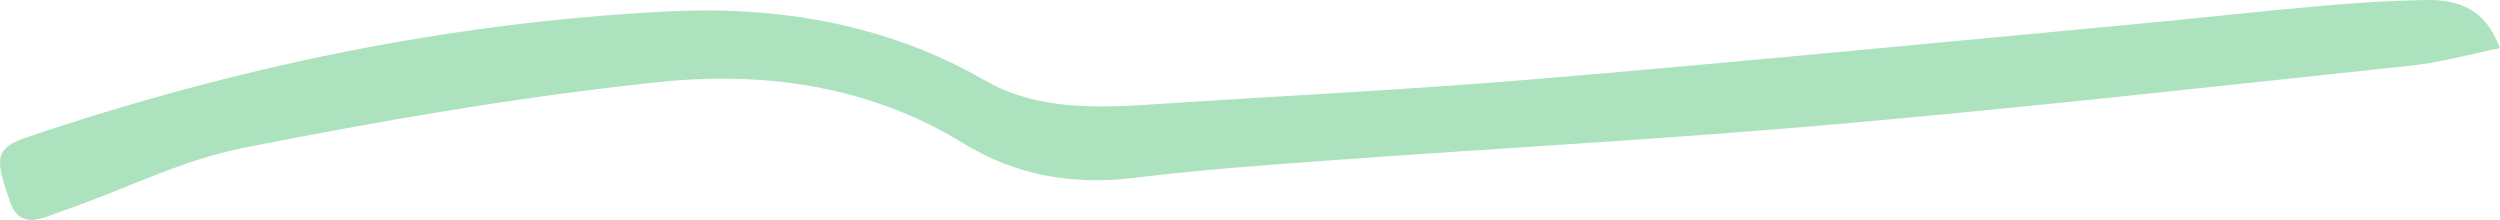 <svg width="182" height="16" viewBox="0 0 182 16" fill="none" xmlns="http://www.w3.org/2000/svg">
<path d="M182 3.504C179.754 3.957 177.663 4.55 175.529 4.776C161.6 6.255 147.678 7.813 133.722 9.038C121.486 10.117 109.208 10.776 96.951 11.668C92.173 12.015 87.388 12.354 82.638 12.94C78.098 13.5 73.949 12.78 70.115 10.423C63.329 6.248 55.655 5.169 47.967 5.975C37.809 7.04 27.7 8.792 17.689 10.769C13.176 11.662 8.958 13.853 4.564 15.351C3.249 15.804 1.458 16.836 0.731 14.692C-0.319 11.628 -0.508 10.816 2.004 9.977C17.087 4.896 32.576 1.646 48.554 0.834C56.704 0.421 64.54 1.74 71.718 5.862C75.453 8.006 79.749 7.873 83.974 7.593C93.181 6.987 102.408 6.541 111.601 5.775C125.956 4.576 140.298 3.171 154.646 1.833C159.403 1.393 164.147 0.861 168.904 0.435C171.471 0.208 174.046 0.042 176.62 0.002C178.95 -0.038 180.944 0.628 182 3.511V3.504Z" fill="#ADE2BF"/>
</svg>
